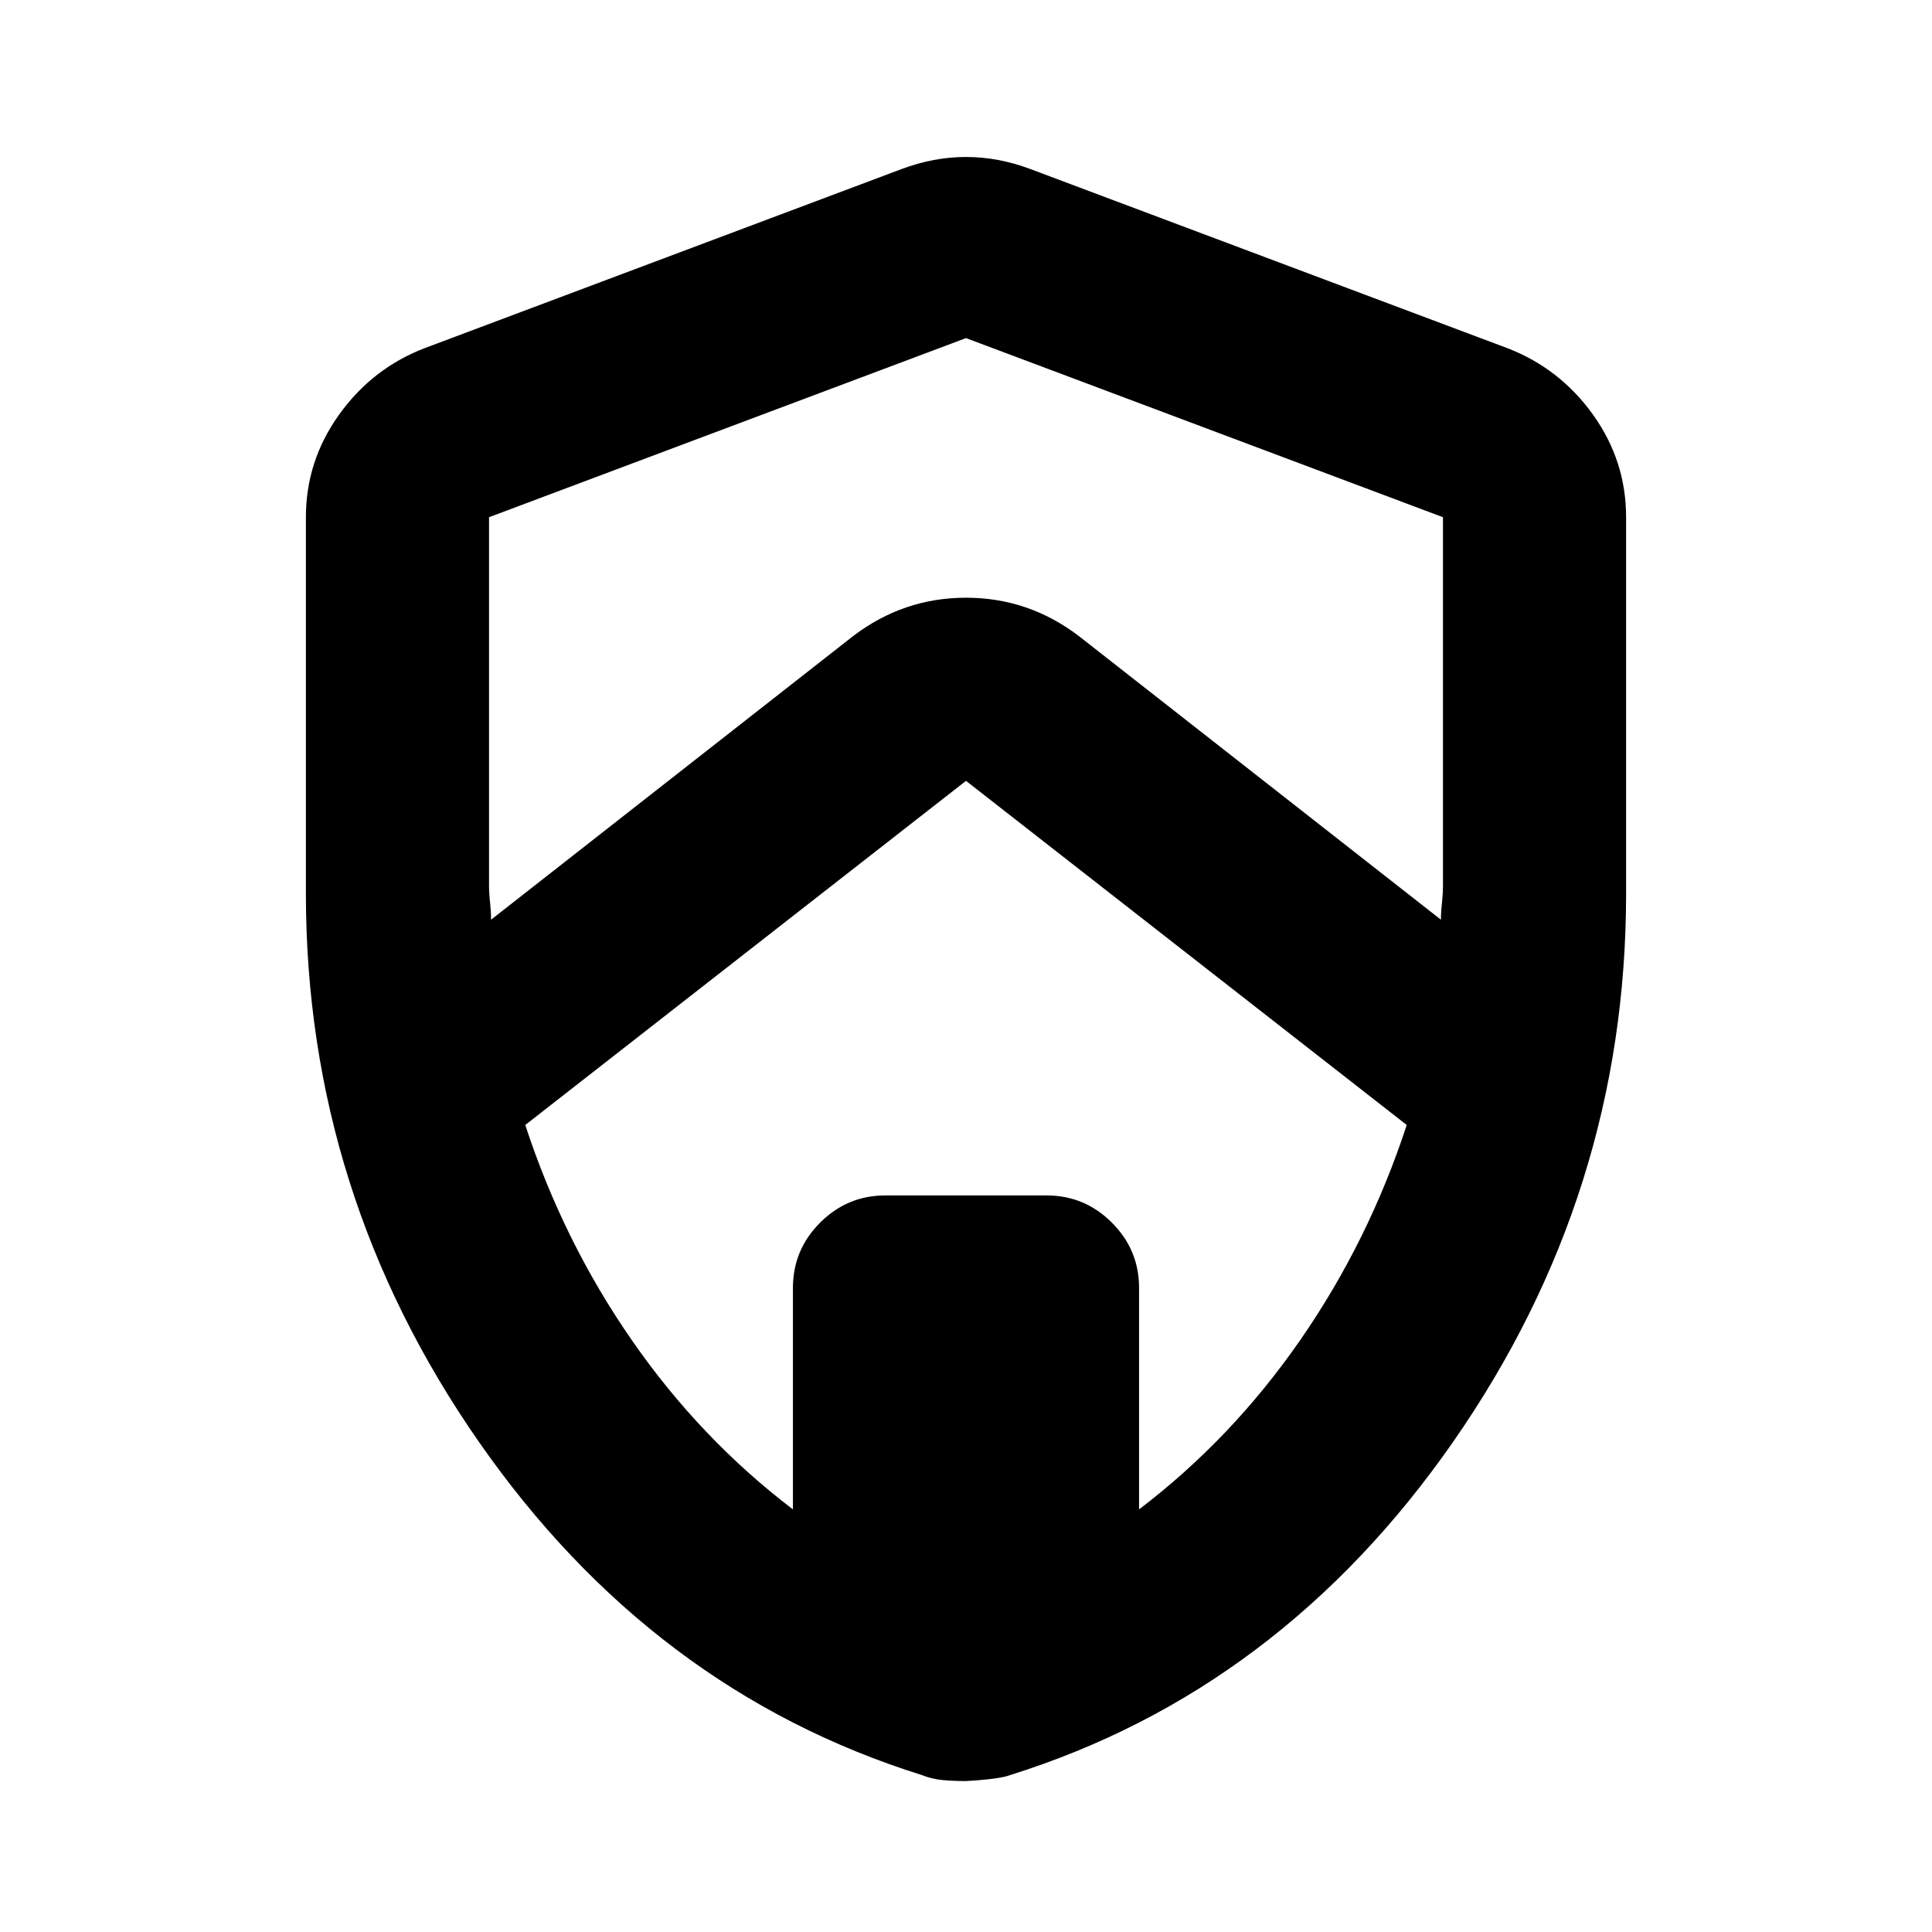 <svg xmlns="http://www.w3.org/2000/svg" height="24" width="24"><path d="M6.1 11.425 10.6 7.9q.625-.475 1.4-.475.775 0 1.4.475l4.5 3.525q0-.1.013-.213.012-.112.012-.212V6.425L12 4.2 6.075 6.425V11q0 .1.013.212.012.113.012.213Zm3.75 7.325V16q0-.475.338-.812.337-.338.812-.338h2q.475 0 .812.338.338.337.338.812v2.75q1.15-.875 2-2.1.85-1.225 1.325-2.675L12 9.7l-5.475 4.275Q7 15.425 7.85 16.65q.85 1.225 2 2.1ZM12 22.125q-.15 0-.287-.012-.138-.013-.263-.063Q8.1 21 5.95 17.913 3.8 14.825 3.8 11.1V6.425q0-.7.413-1.275.412-.575 1.062-.825L11.2 2.1q.4-.15.8-.15t.8.15l5.925 2.225q.65.25 1.063.825.412.575.412 1.275V11.1q0 3.725-2.15 6.813Q15.9 21 12.55 22.05q-.125.05-.55.075ZM12 12Z"/></svg>
